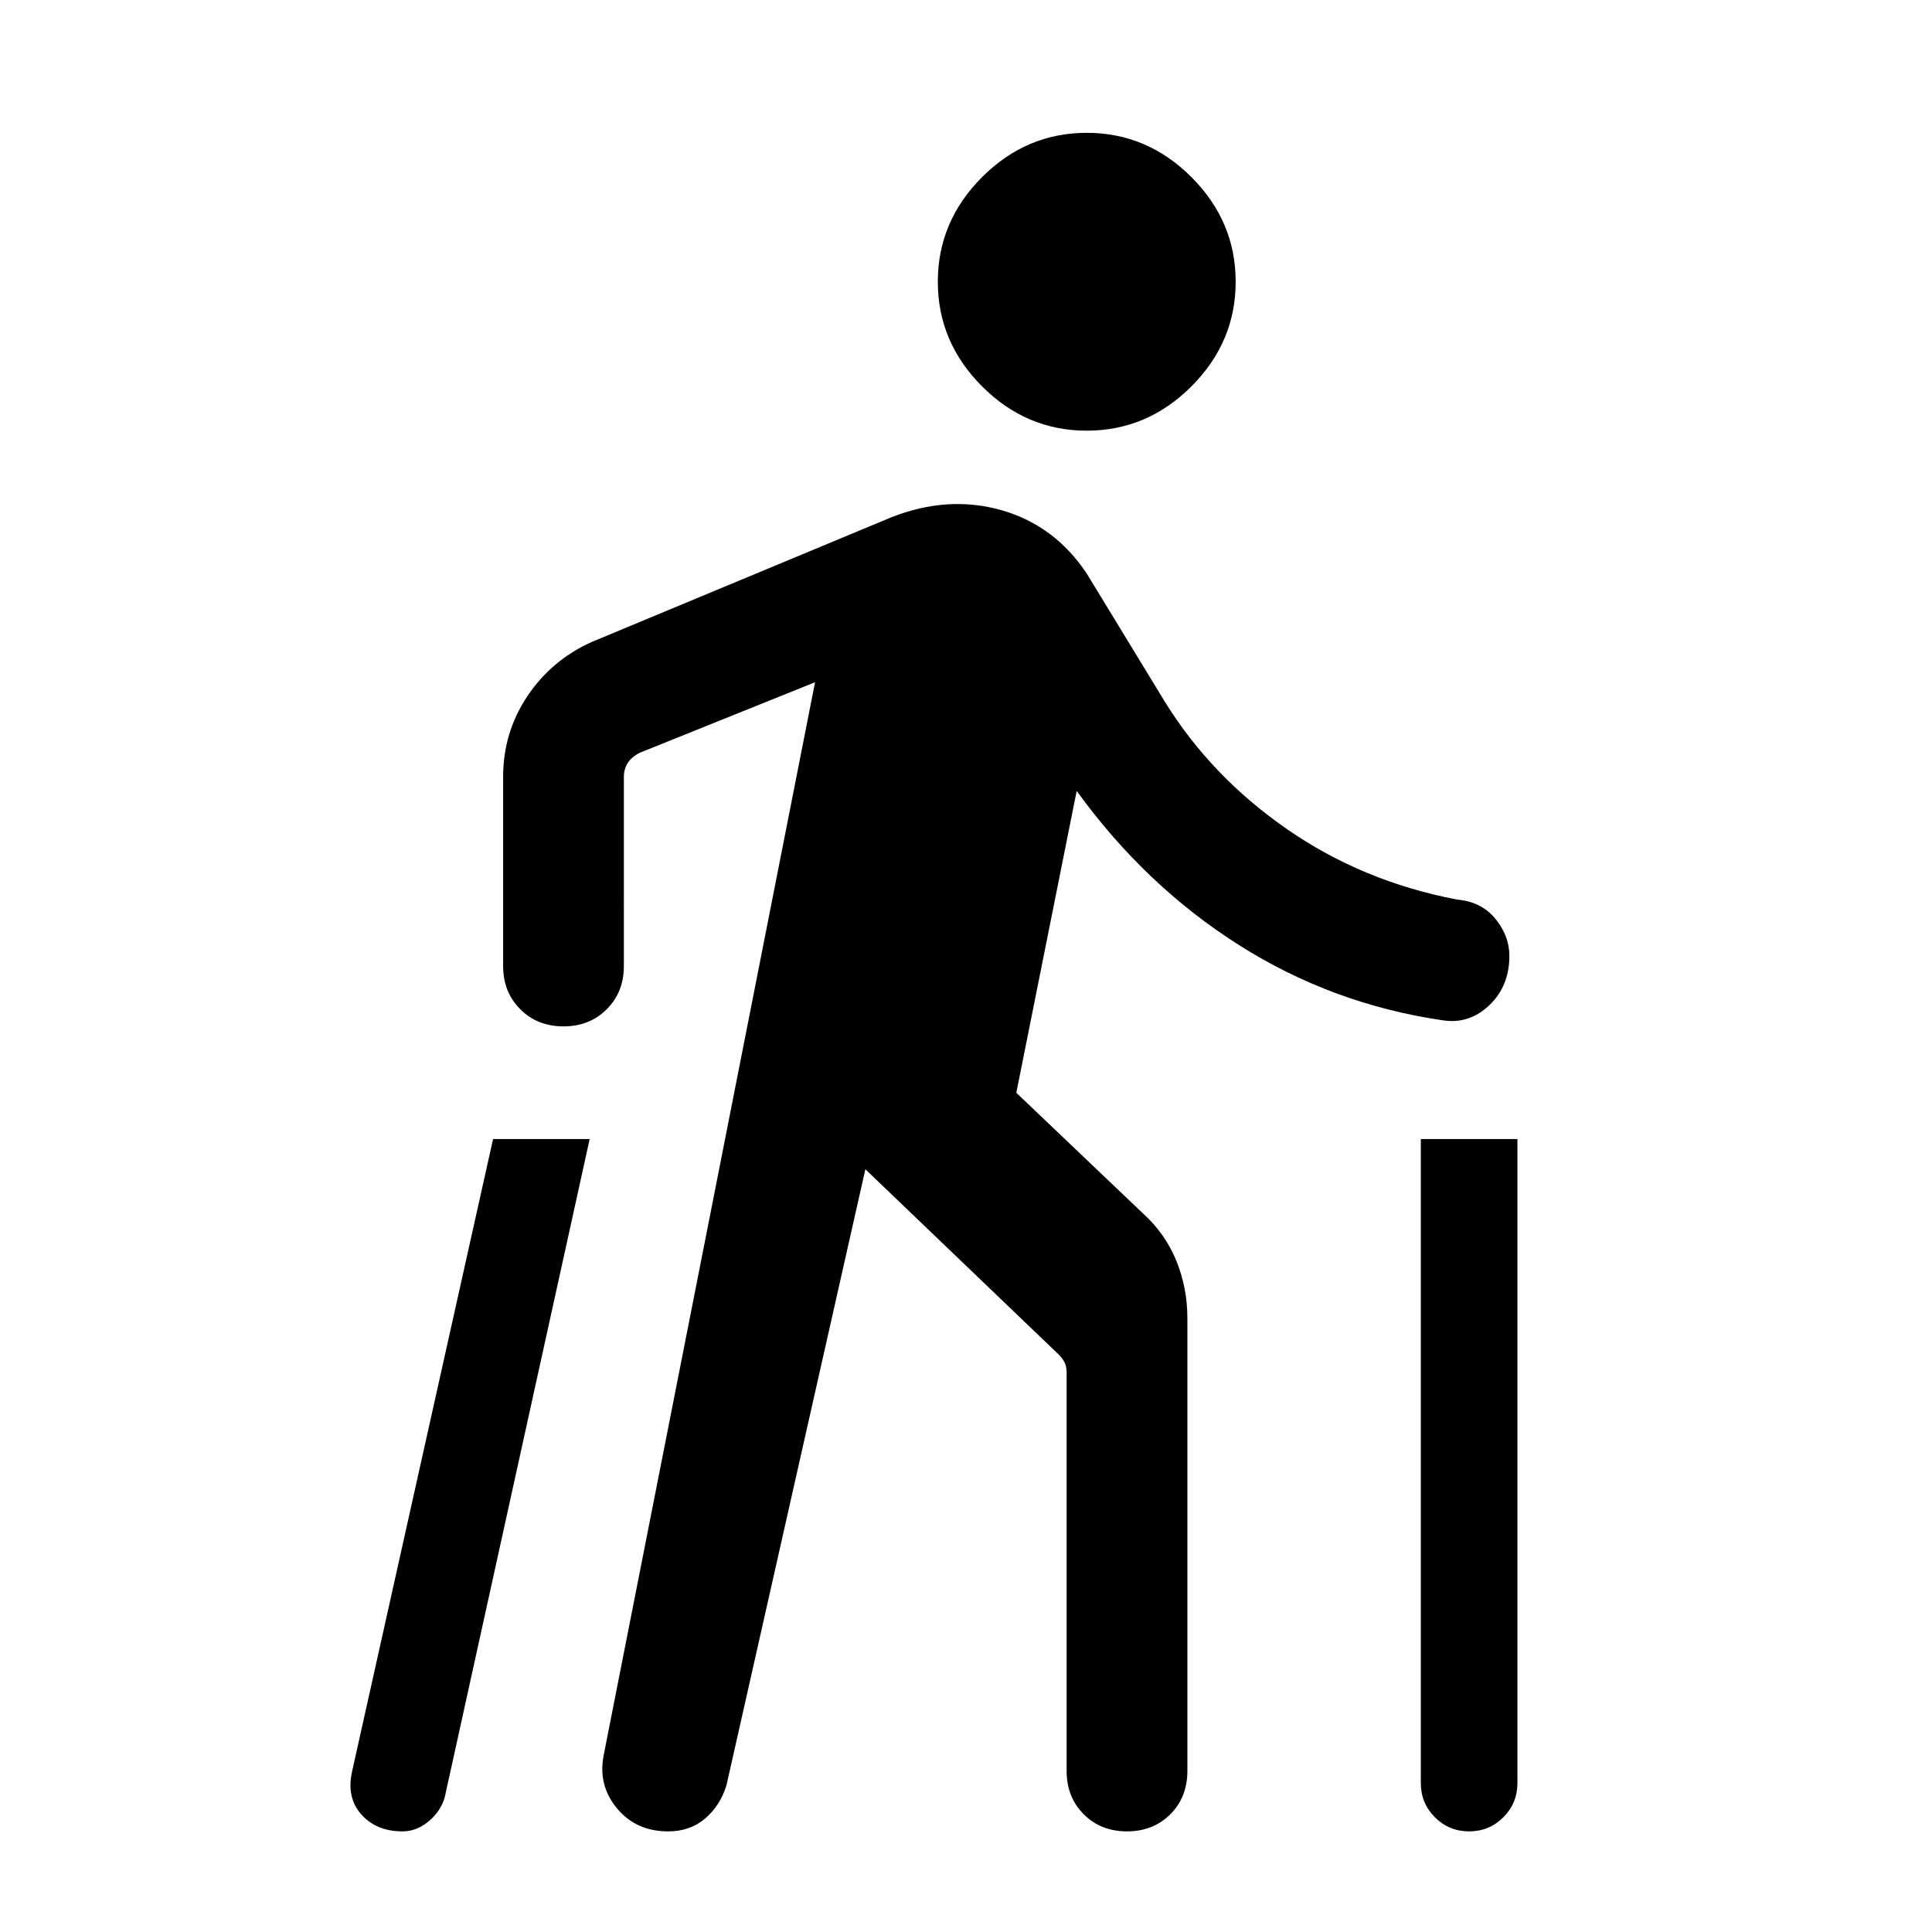 <svg xmlns="http://www.w3.org/2000/svg" height="24" width="24"><path d="M18.25 22.75q-.25 0-.425-.175t-.175-.425v-8h1.2v8q0 .25-.175.425t-.425.175ZM5 22.75q-.325 0-.513-.212-.187-.213-.112-.538l1.75-7.85h1.2l-1.8 8.175q-.05.175-.2.3-.15.125-.325.125Zm8.5-17.4q-.75 0-1.3-.55t-.55-1.3q0-.75.55-1.3t1.3-.55q.75 0 1.3.55t.55 1.3q0 .75-.55 1.3t-1.3.55Zm-5.2 17.4q-.4 0-.637-.288-.238-.287-.163-.662l2.625-13.325-2.175.875q-.1.05-.15.125-.05.075-.05.175V12q0 .325-.213.537-.212.213-.537.213-.325 0-.537-.213-.213-.212-.213-.537V9.65q0-.55.3-1 .3-.45.8-.675l3.725-1.55q.7-.275 1.363-.088.662.188 1.062.788l.975 1.6q.575.925 1.513 1.575.937.65 2.112.875.3.025.475.237.175.213.175.463 0 .375-.25.613-.25.237-.575.187-1.375-.2-2.537-.937-1.163-.738-2.013-1.913l-.75 3.75 1.575 1.5q.275.25.413.587.137.338.137.713V22q0 .325-.212.538-.213.212-.538.212-.325 0-.537-.212-.213-.213-.213-.538v-4.95q0-.075-.025-.125t-.075-.1l-2.4-2.3-1.725 7.65q-.075.25-.262.412-.188.163-.463.163Z"/></svg>